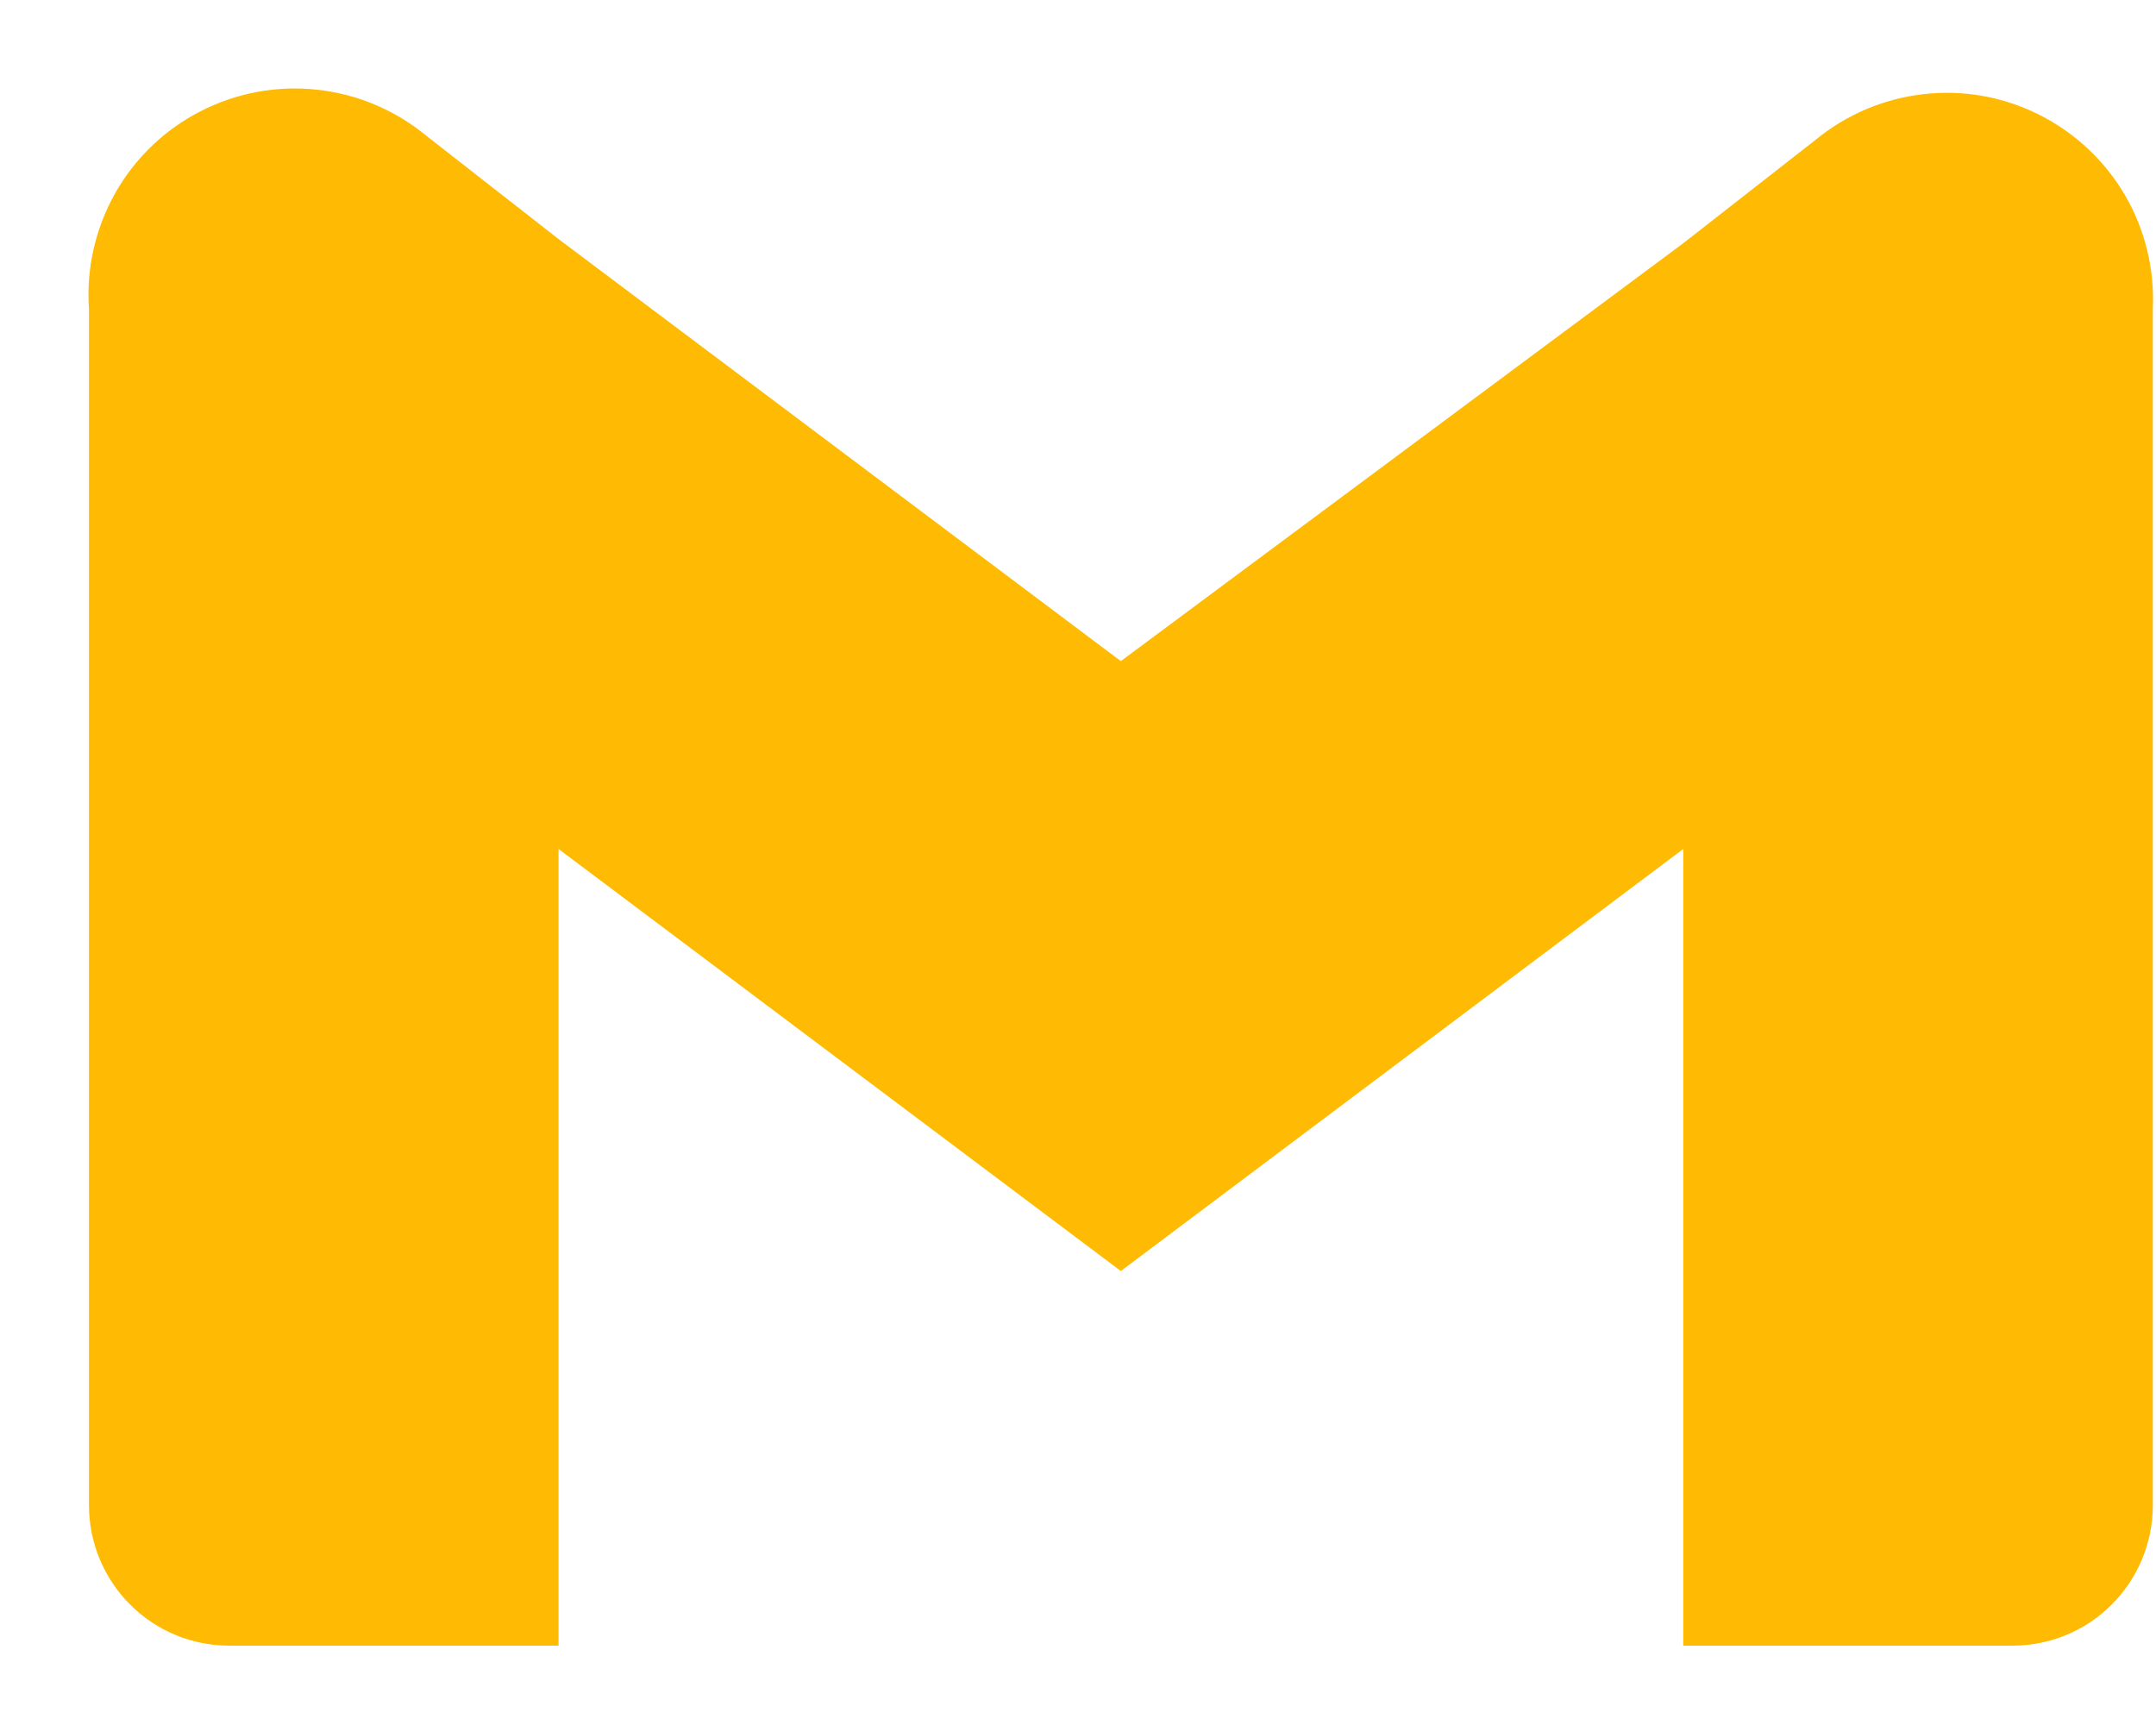 <svg width="15" height="12" viewBox="0 0 15 12" fill="none" xmlns="http://www.w3.org/2000/svg">
<path d="M12.63 0.974L11.711 1.692L7.798 4.599L3.886 1.663L2.967 0.945C2.75 0.766 2.486 0.654 2.206 0.624C1.927 0.593 1.645 0.646 1.395 0.774C1.145 0.902 0.938 1.101 0.8 1.346C0.663 1.591 0.599 1.871 0.619 2.151V10.472C0.619 10.731 0.722 10.979 0.905 11.162C1.088 11.346 1.336 11.448 1.595 11.448H3.886V5.906L7.798 8.842L11.711 5.906V11.448H14.002C14.26 11.448 14.509 11.346 14.692 11.162C14.875 10.979 14.978 10.731 14.978 10.472V2.151C14.991 1.873 14.924 1.597 14.784 1.357C14.643 1.117 14.436 0.923 14.187 0.798C13.939 0.673 13.659 0.623 13.383 0.655C13.106 0.686 12.845 0.797 12.63 0.974Z" fill="#ffbb04"/>
</svg>
